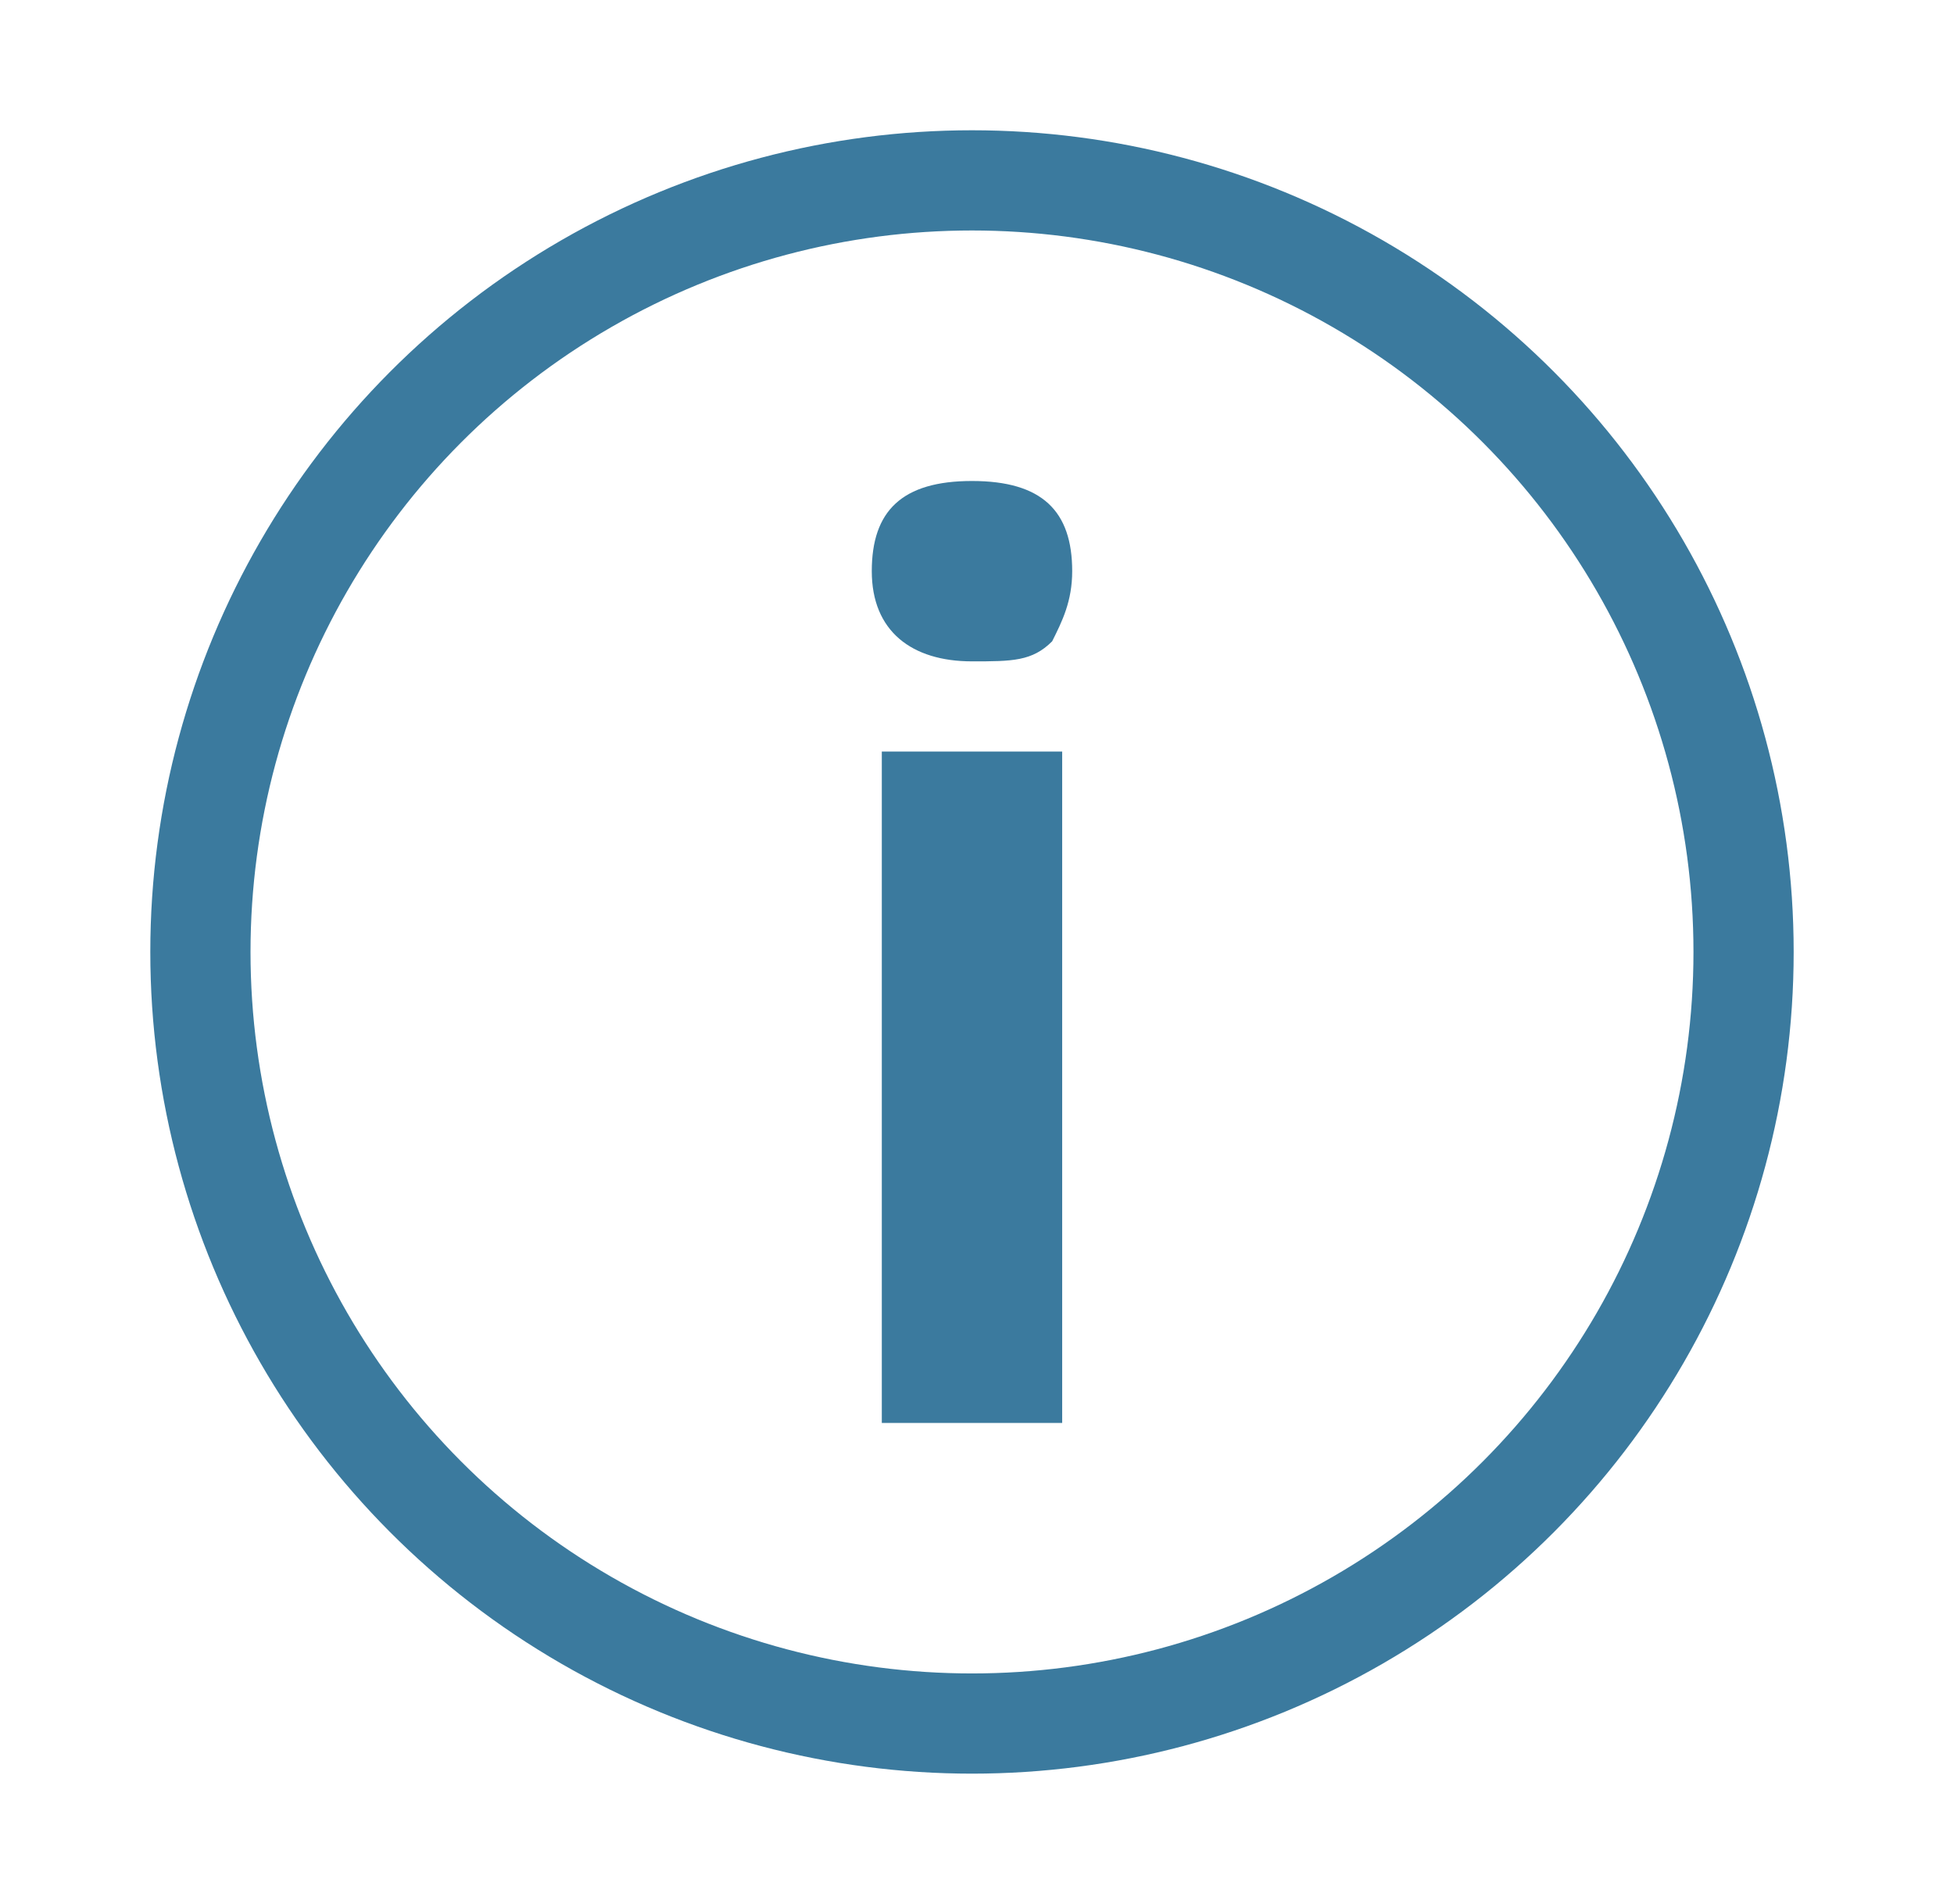 <?xml version="1.0" encoding="utf-8"?>
<!-- Generator: Adobe Illustrator 22.1.0, SVG Export Plug-In . SVG Version: 6.00 Build 0)  -->
<svg version="1.1" id="Layer_1" xmlns="http://www.w3.org/2000/svg" xmlns:xlink="http://www.w3.org/1999/xlink" x="0px" y="0px"
	 viewBox="0 0 19.5 19" style="enable-background:new 0 0 19.5 19;" xml:space="preserve">
<style type="text/css">
	.st0{fill:#3B7A9E;}
	.st1{fill:#FFFFFF;}
	.st2{fill:#414042;}
	.st3{fill:#4A4A49;}
	.st4{fill:#FF9933;}
	.st5{fill-rule:evenodd;clip-rule:evenodd;fill:#3B7A9E;}
	.st6{fill:none;stroke:#3B7A9E;stroke-miterlimit:10;}
	.st7{fill:#3B799C;}
	.st8{fill:#003C57;}
	.st9{fill:#00A7A3;}
	.st10{fill:#5F7682;}
	.st11{fill:none;stroke:#414042;stroke-width:4;stroke-linecap:round;stroke-linejoin:round;stroke-miterlimit:10;}
	.st12{fill:#EAEAEA;}
	.st13{fill:#206095;}
	.st14{fill:none;stroke:#4A4A49;stroke-miterlimit:10;}
	.st15{fill:#FFFFFF;stroke:#3B7A9E;stroke-miterlimit:10;}
	.st16{fill:#323132;}
</style>
<g>
	<path class="st0" d="M8.7,5.7c0-0.6,0.3-0.9,1-0.9c0.7,0,1,0.3,1,0.9c0,0.3-0.1,0.5-0.2,0.7c-0.2,0.2-0.4,0.2-0.8,0.2
		C9.1,6.6,8.7,6.3,8.7,5.7z M10.6,14.2H8.8V7.5h1.8V14.2z"/>
</g>
<circle class="st6" cx="9.7" cy="9.5" r="7.7"/>
</svg>
